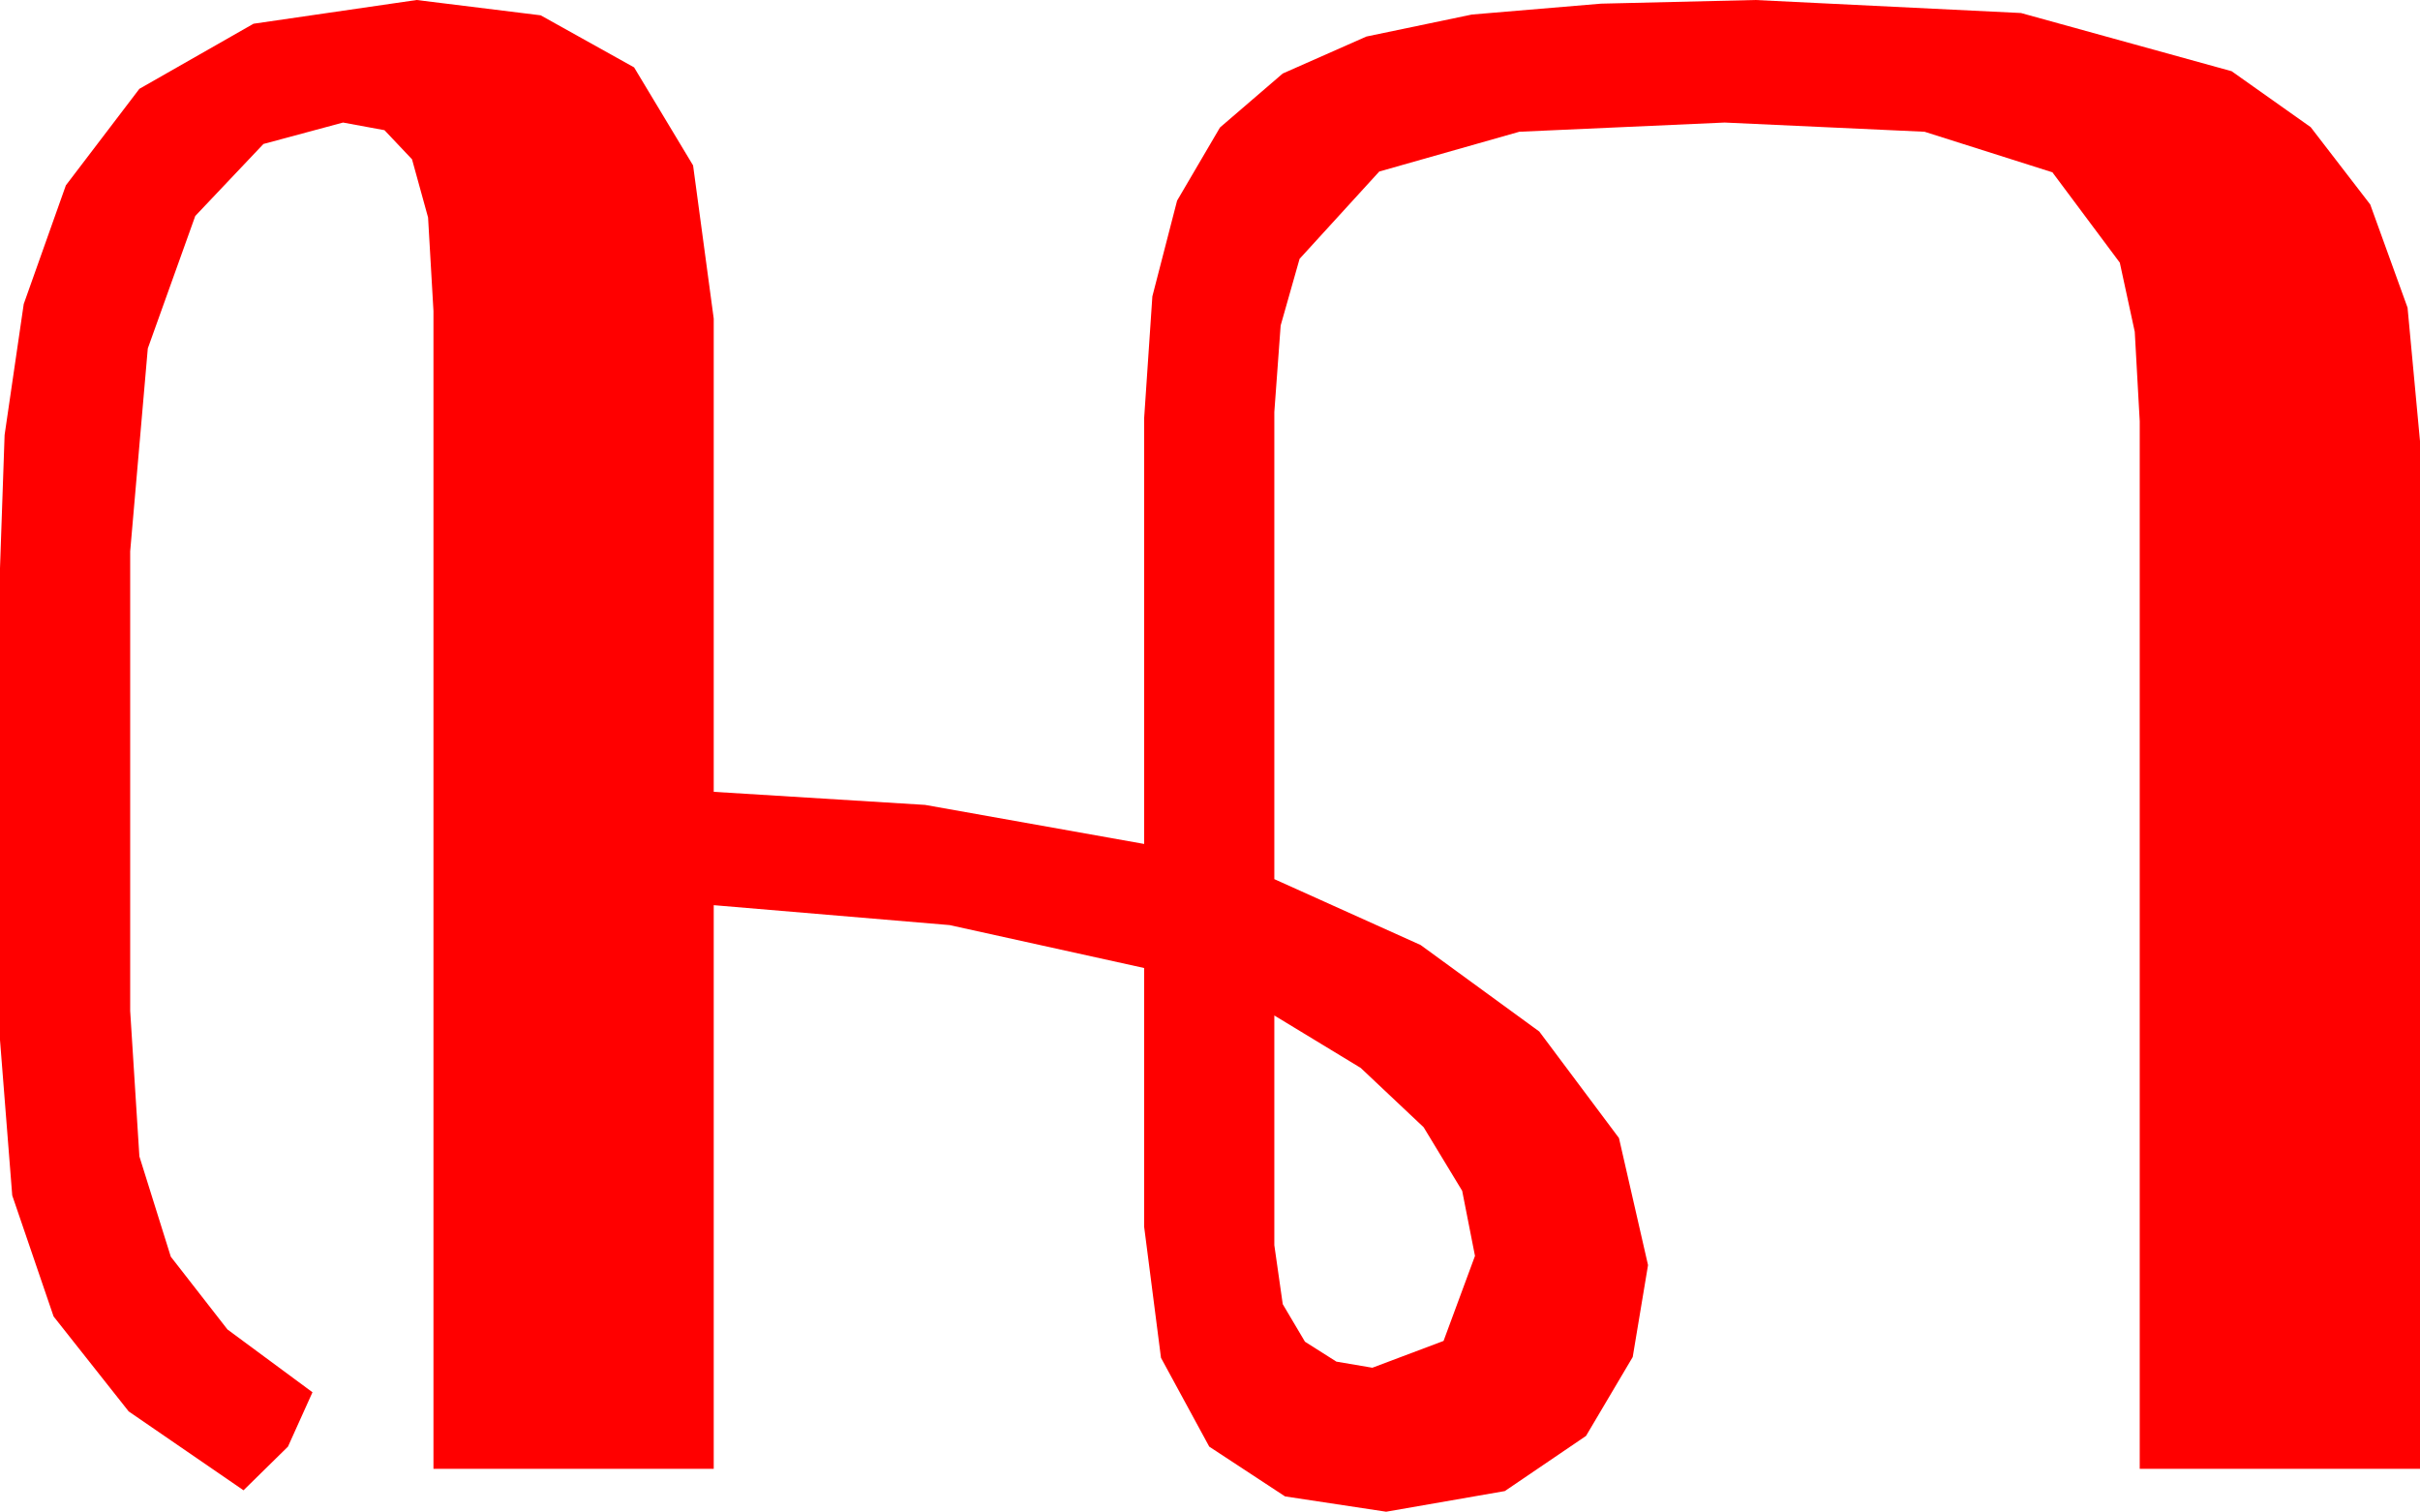 <?xml version="1.0" encoding="utf-8"?>
<!DOCTYPE svg PUBLIC "-//W3C//DTD SVG 1.1//EN" "http://www.w3.org/Graphics/SVG/1.1/DTD/svg11.dtd">
<svg width="46.289" height="28.916" xmlns="http://www.w3.org/2000/svg" xmlns:xlink="http://www.w3.org/1999/xlink" xmlns:xml="http://www.w3.org/XML/1998/namespace" version="1.1">
  <g>
    <g>
      <path style="fill:#FF0000;fill-opacity:1" d="M24.375,19.424L24.375,23.818 24.536,24.946 24.961,25.664 25.562,26.045 26.25,26.162 27.612,25.649 28.213,24.023 27.968,22.778 27.231,21.562 26.027,20.427 24.375,19.424z M7.969,0L10.342,0.293 12.129,1.289 13.257,3.164 13.652,6.094 13.652,15.146 17.695,15.396 21.885,16.143 21.885,7.998 22.042,5.669 22.515,3.838 23.335,2.439 24.536,1.406 26.136,0.699 28.154,0.278 30.623,0.07 33.574,0 38.657,0.249 42.686,1.362 44.198,2.432 45.337,3.911 46.051,5.885 46.289,8.438 46.289,28.096 40.928,28.096 40.928,8.057 40.833,6.346 40.547,5.024 39.258,3.296 36.812,2.52 32.988,2.344 29.062,2.52 26.382,3.281 24.858,4.951 24.496,6.226 24.375,7.881 24.375,16.816 27.173,18.076 29.443,19.731 30.967,21.768 31.523,24.199 31.23,25.957 30.337,27.466 28.784,28.521 26.514,28.916 24.58,28.623 23.13,27.671 22.207,25.972 21.885,23.467 21.885,18.516 18.164,17.695 13.652,17.314 13.652,28.096 8.291,28.096 8.291,5.947 8.188,4.16 7.881,3.047 7.354,2.49 6.562,2.344 5.039,2.754 3.735,4.131 2.827,6.665 2.49,10.547 2.49,19.336 2.666,22.119 3.267,24.038 4.351,25.43 5.977,26.631 5.508,27.671 4.658,28.506 2.461,26.997 1.025,25.181 0.234,22.866 0,19.893 0,10.869 0.088,8.32 0.454,5.815 1.26,3.545 2.666,1.699 4.849,0.454 7.969,0z" />
    </g>
  </g>
</svg>